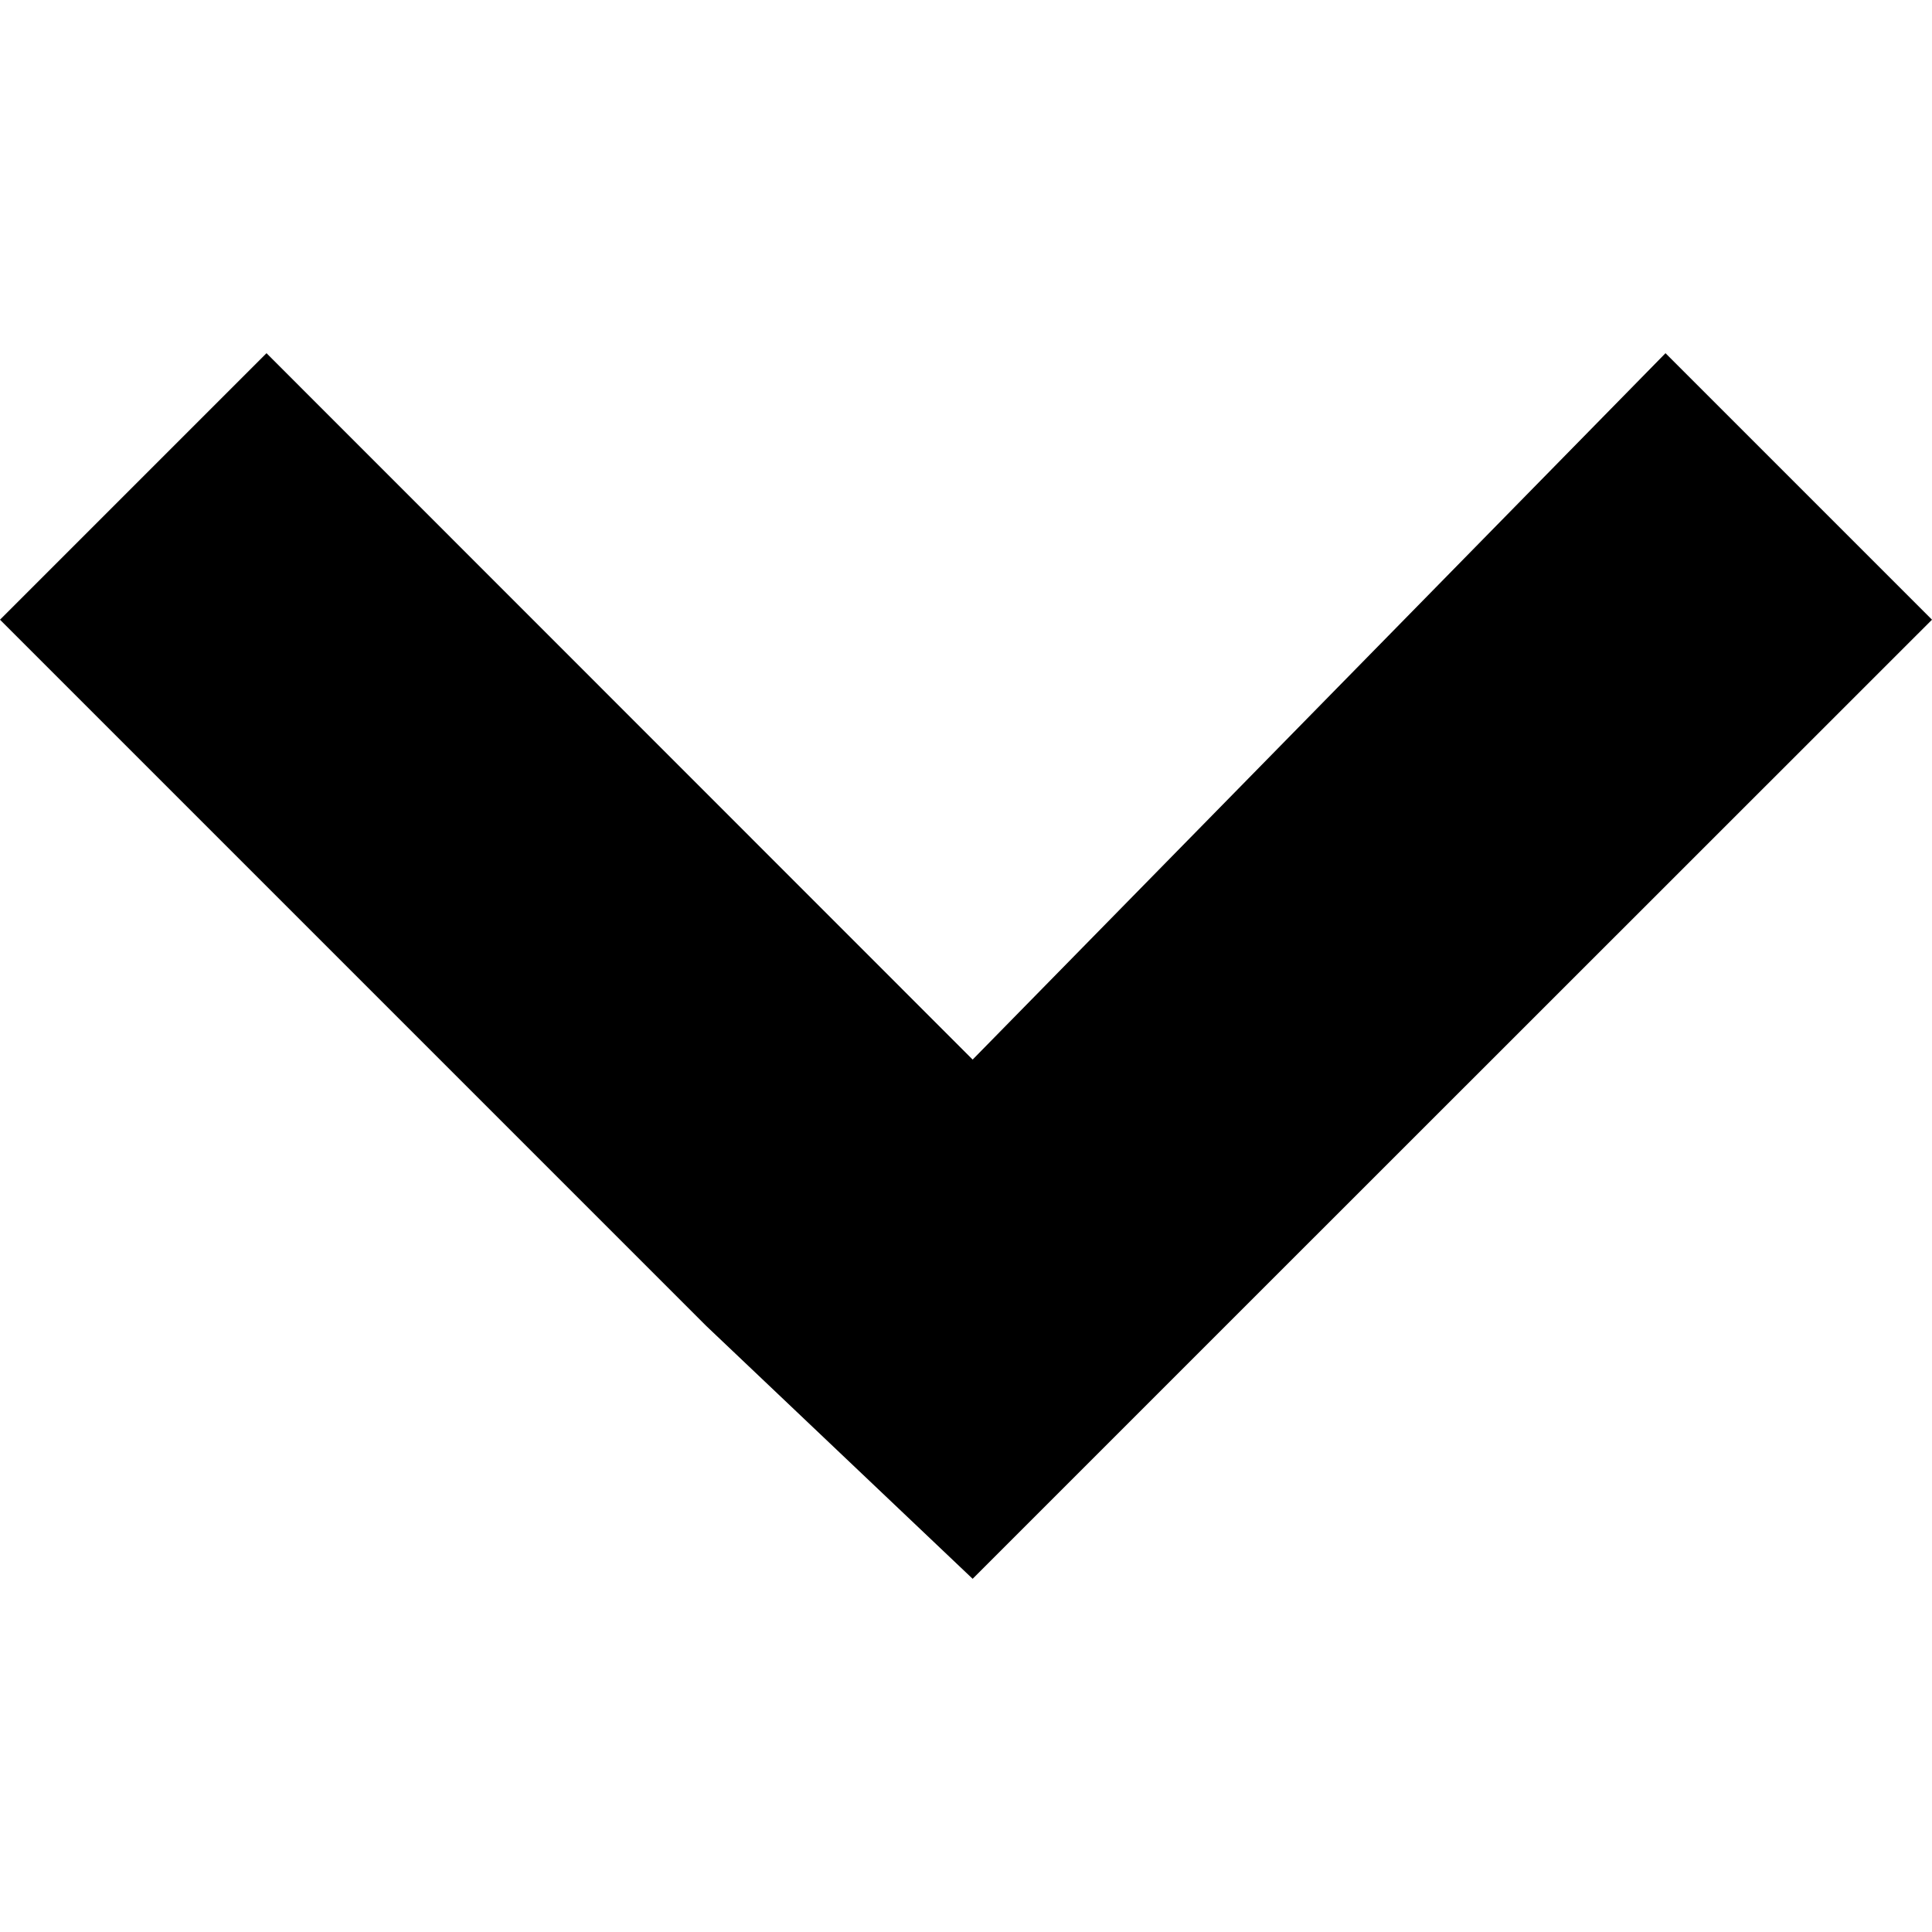 <!-- Generated by IcoMoon.io -->
<svg version="1.1" xmlns="http://www.w3.org/2000/svg" width="32" height="32" viewBox="0 0 32 32">
<title>arrow1-down</title>
<path d="M32 10.264l-4.414-4.414-11.476 11.7-11.696-11.7-4.414 4.414 11.7 11.7 4.41 4.186 4.19-4.19z"></path>
</svg>
